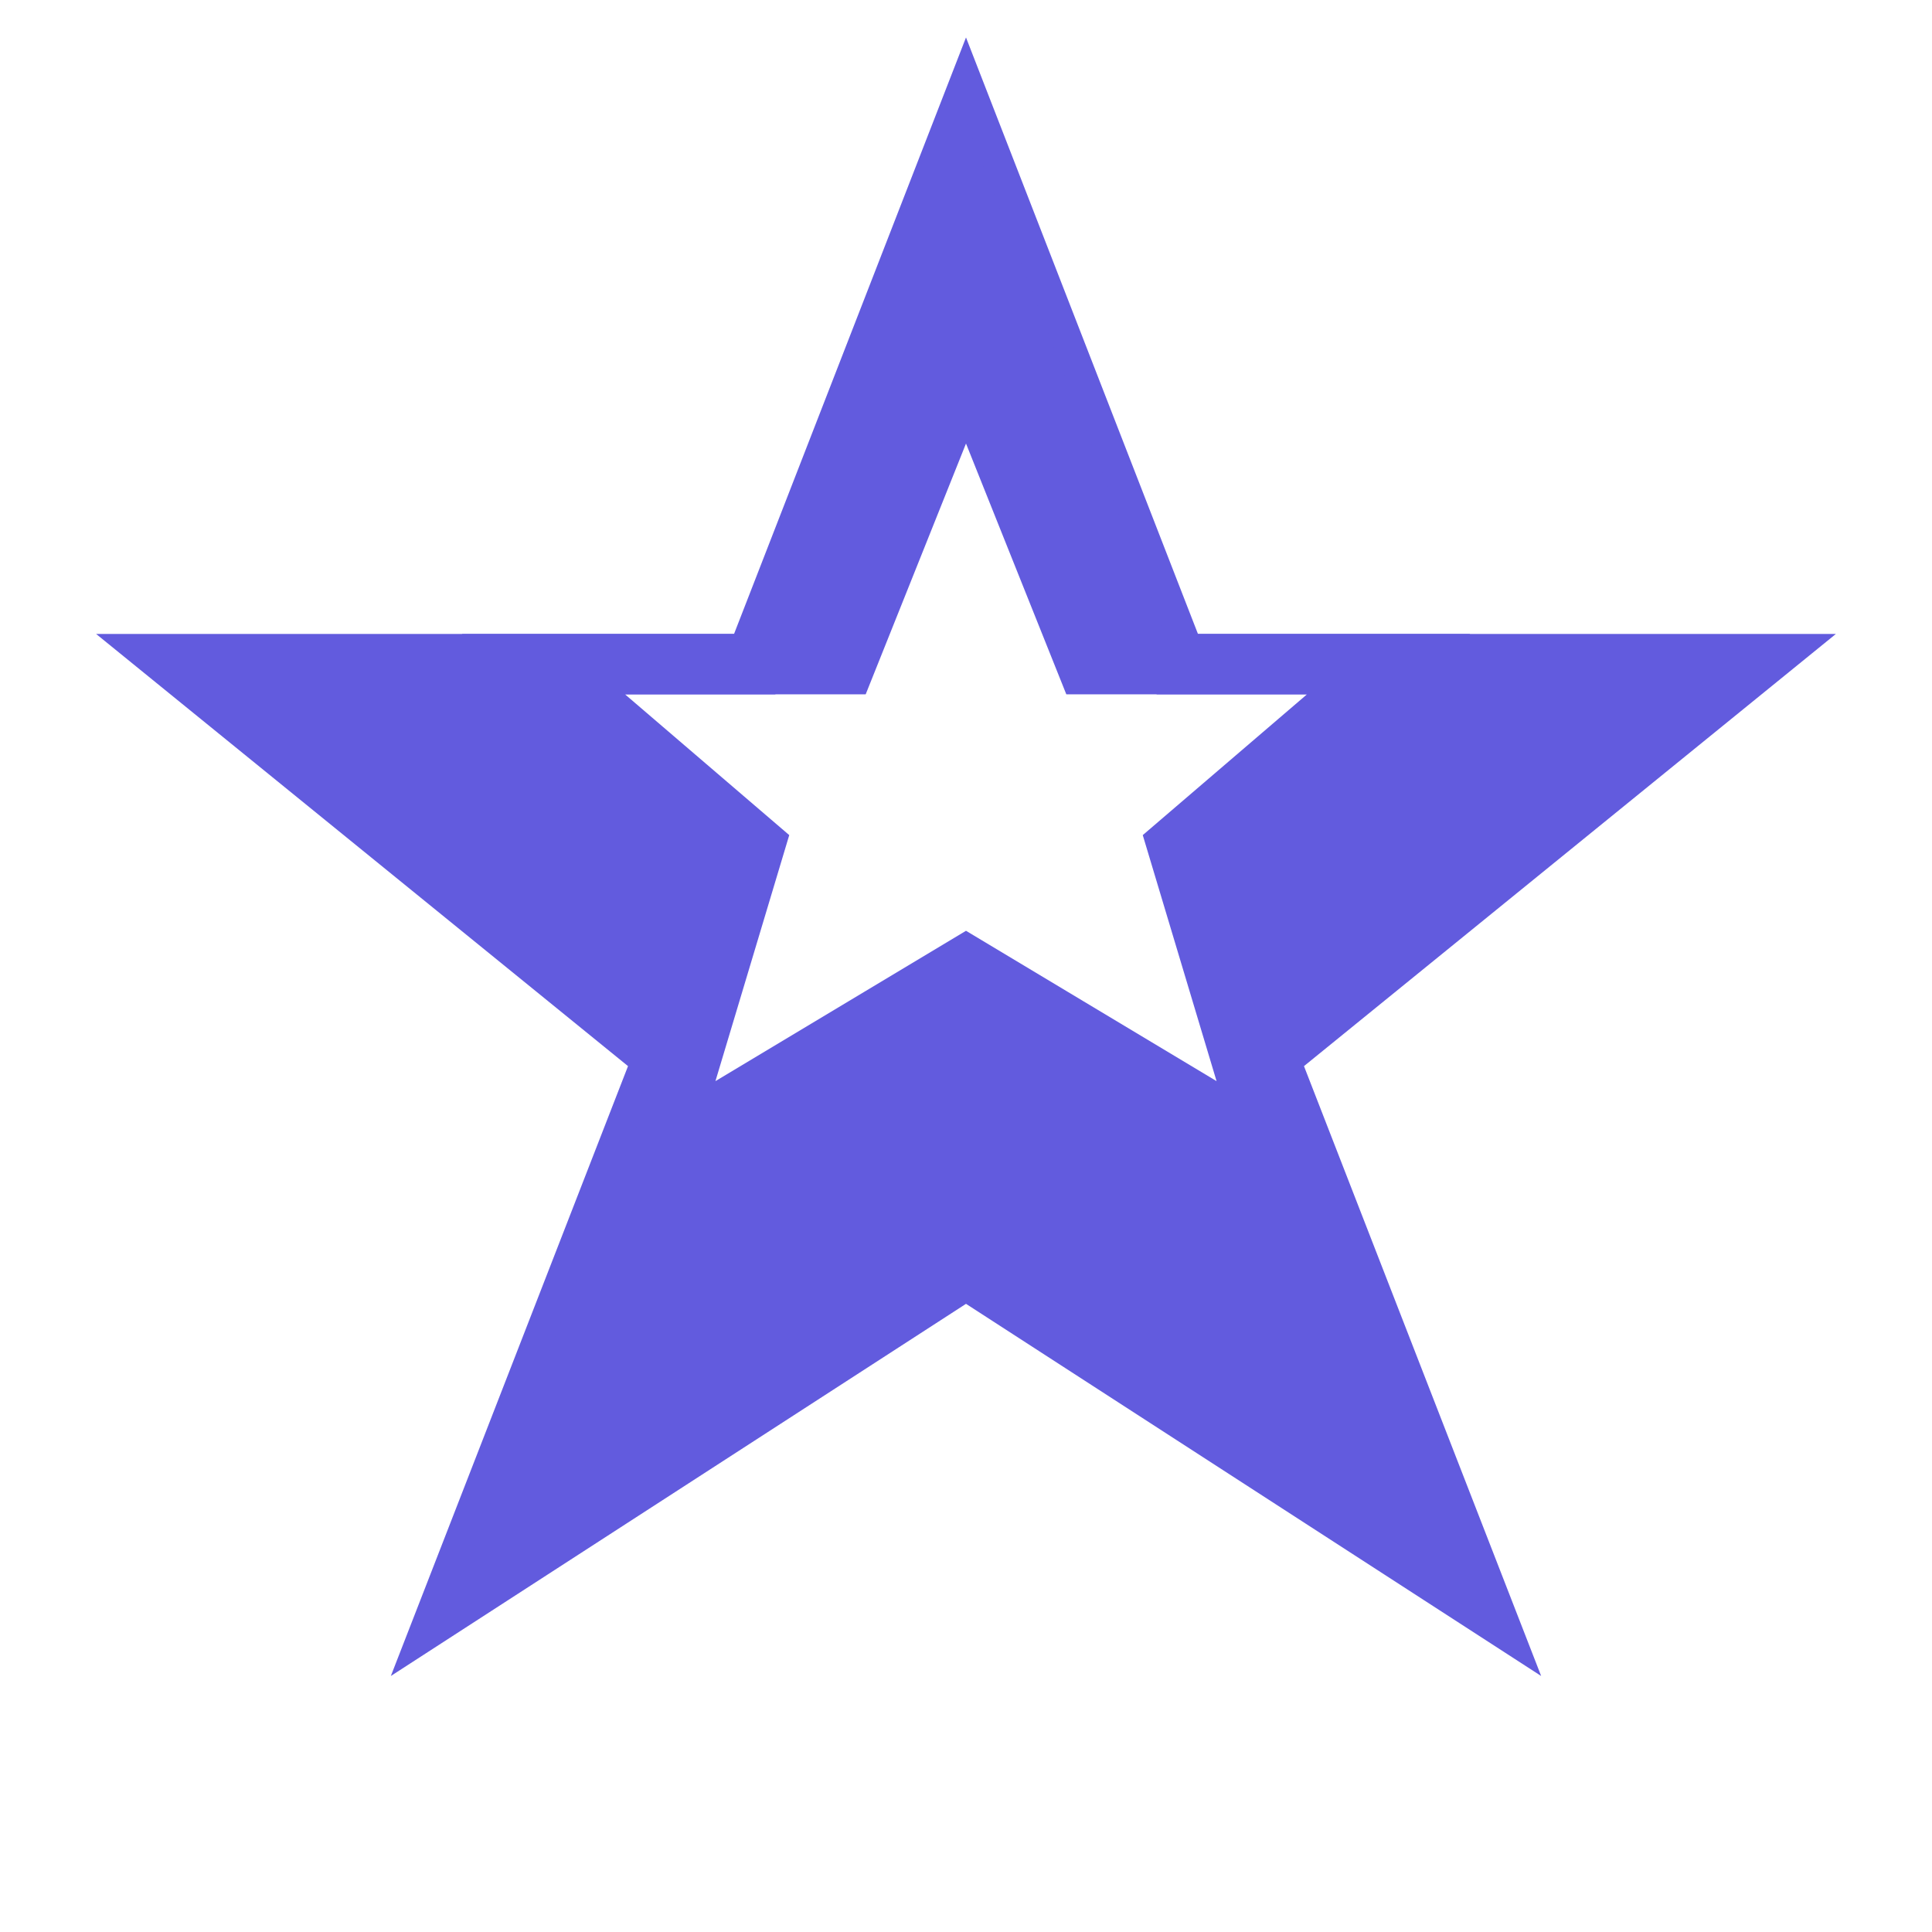 
<svg xmlns="http://www.w3.org/2000/svg" viewBox="0 0 64 64" width="64" height="64">
  <path d="M 32 4 L 39 22 L 58 22 L 42 35 L 49 53 L 32 42 L 15 53 L 22 35 L 6 22 L 25 22 Z" fill="none" stroke="rgb(98,91,222)" stroke-width="2"/>
  <path d="M 32 12 L 36 22 L 46 22 L 39 28 L 42 38 L 32 32 L 22 38 L 25 28 L 18 22 L 28 22 Z" fill="none" stroke="rgb(98,91,222)" stroke-width="2"/>
  <path d="M 32 4 L 39 22 L 58 22 L 42 35 L 49 53 L 32 42 L 15 53 L 22 35 L 6 22 L 25 22 Z M 32 12 L 36 22 L 46 22 L 39 28 L 42 38 L 32 32 L 22 38 L 25 28 L 18 22 L 28 22 Z" fill="rgb(98,91,222)" fill-rule="evenodd"/>
</svg>
